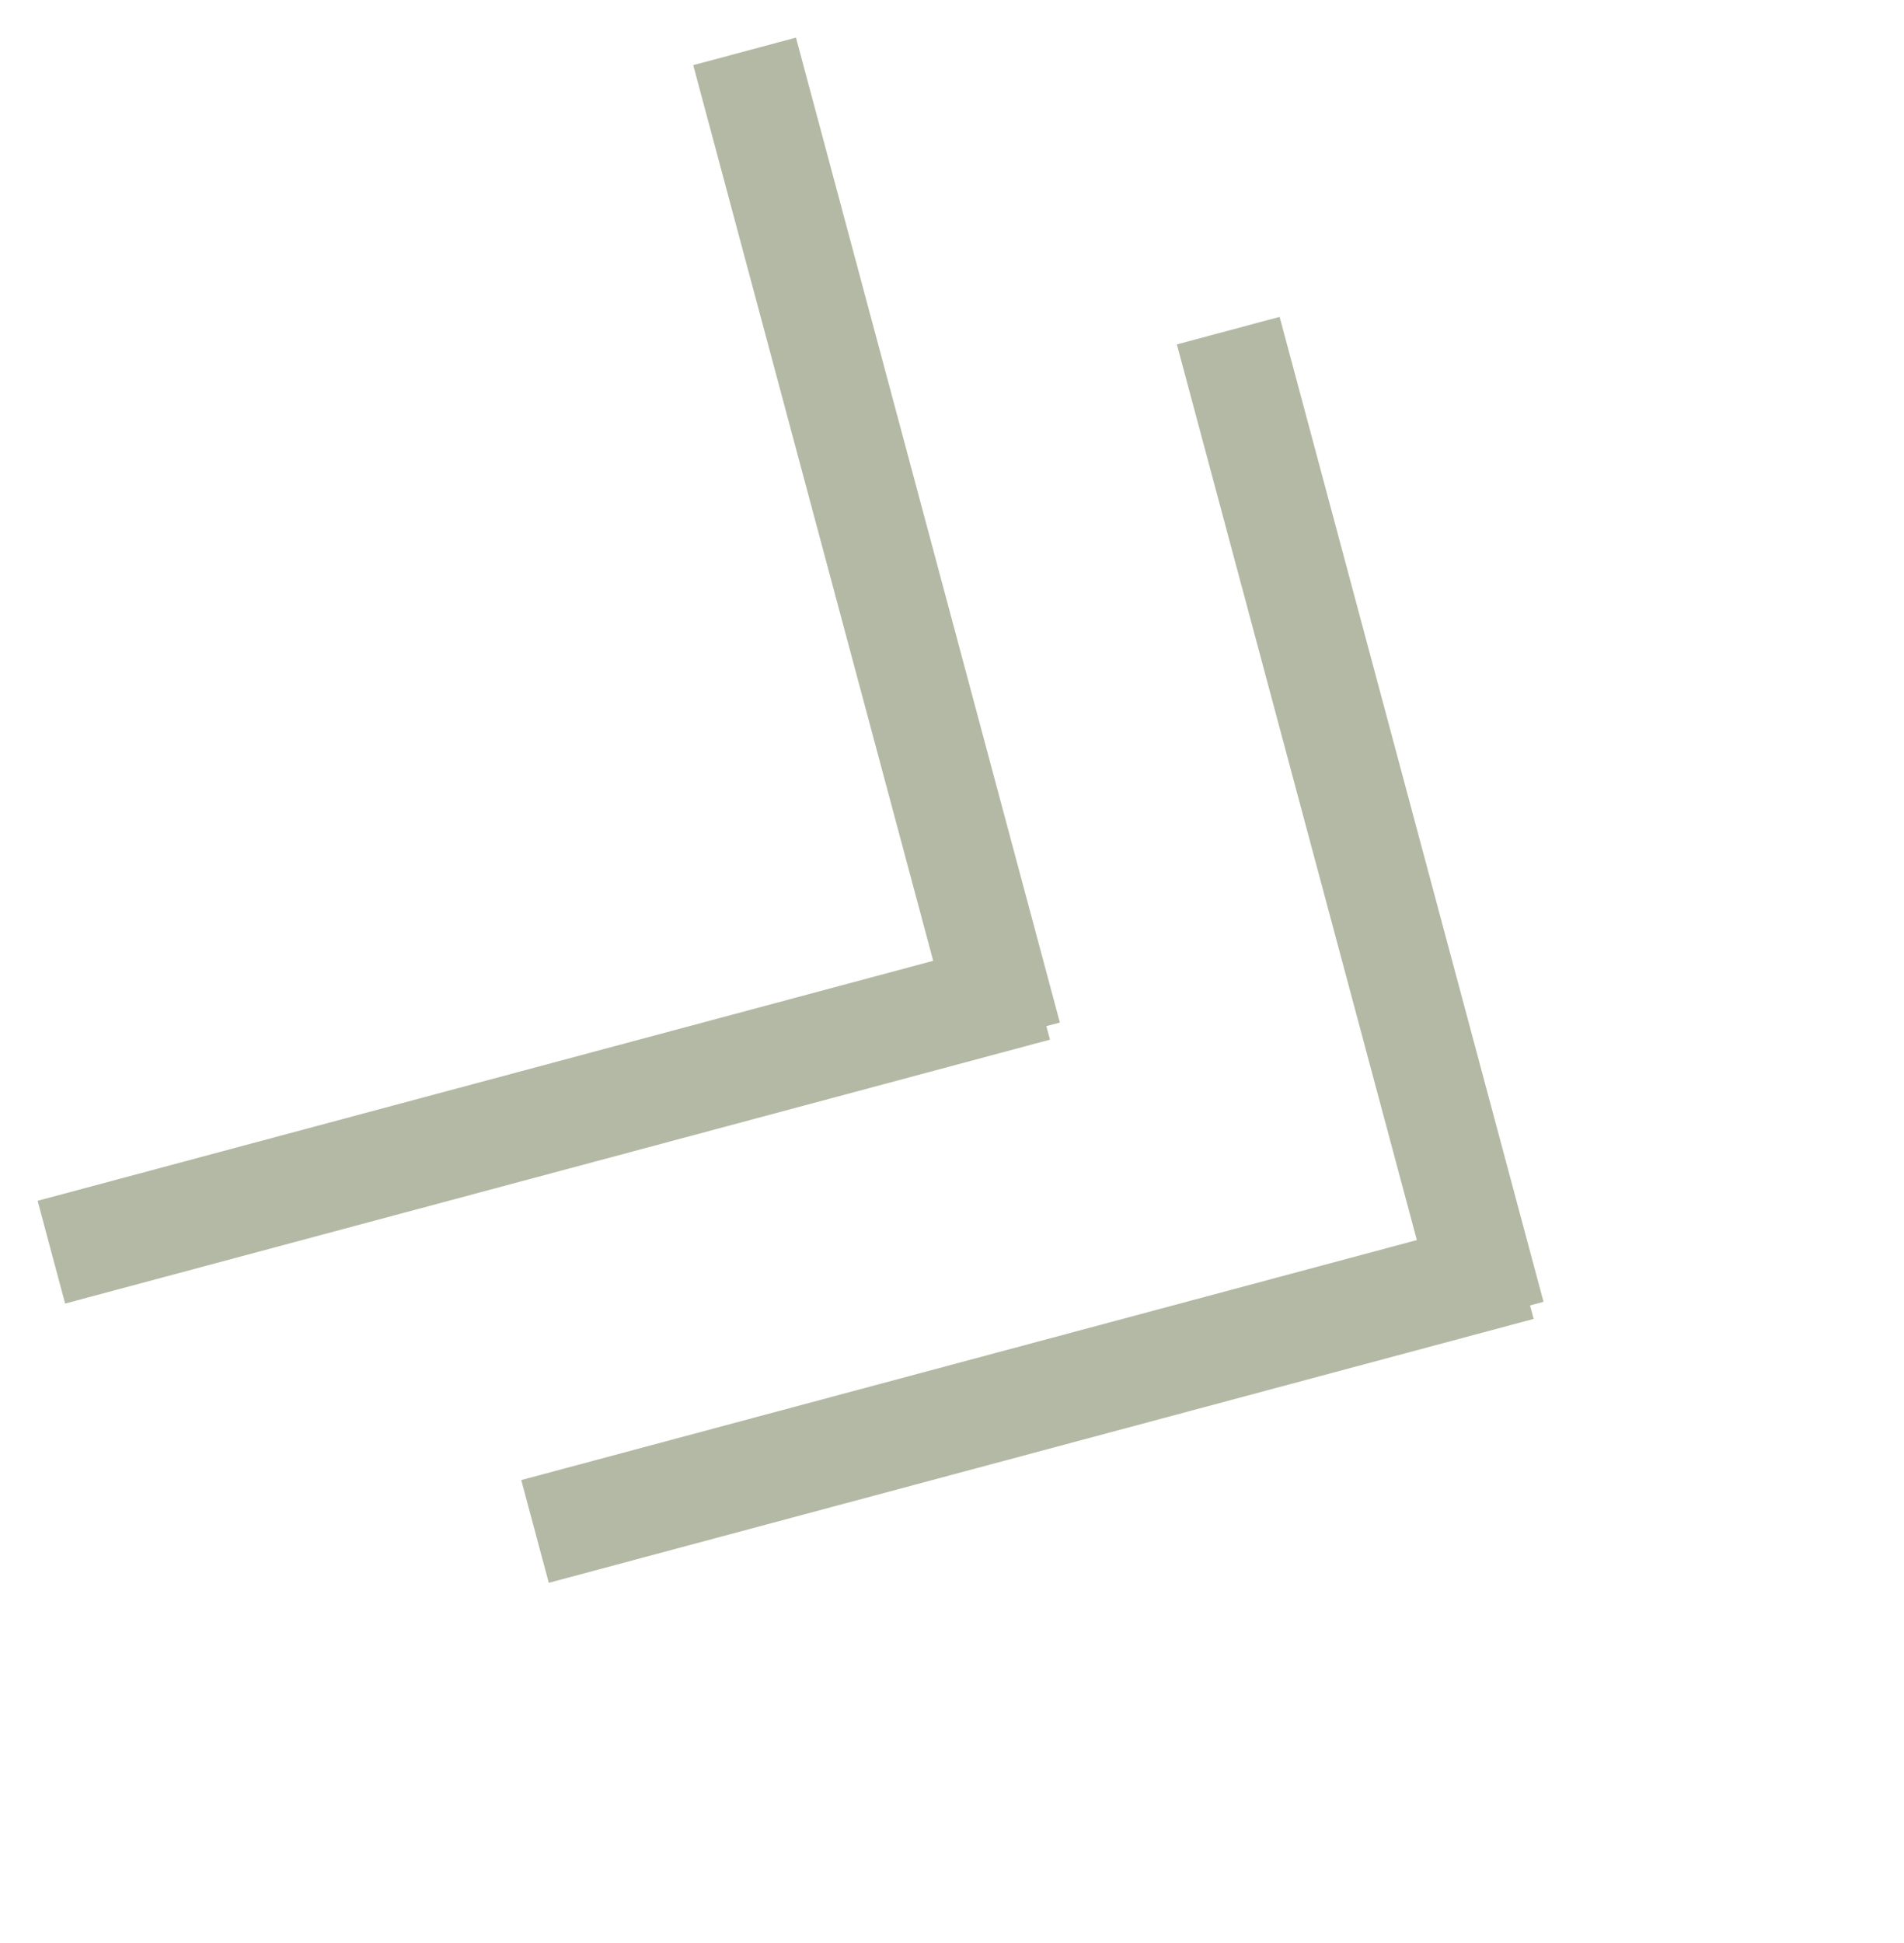 <svg xmlns="http://www.w3.org/2000/svg" width="143.191" height="146.137" viewBox="0 0 143.191 146.137">
  <g id="Group_6277" data-name="Group 6277" transform="translate(55.998 3.864) rotate(30)" opacity="0.42">
    <g id="Group_6275" data-name="Group 6275" transform="translate(42)">
      <path id="Path_8717" data-name="Path 8717" d="M54.22,54.22,0,0" transform="translate(0)" fill="none" stroke="#4a5827" stroke-width="8"/>
      <path id="Path_8718" data-name="Path 8718" d="M54.22,0,0,54.22" transform="translate(0 50.049)" fill="none" stroke="#4a5827" stroke-width="8"/>
    </g>
    <g id="Group_6276" data-name="Group 6276" transform="translate(0)">
      <path id="Path_8717-2" data-name="Path 8717" d="M54.22,54.22,0,0" transform="translate(0)" fill="none" stroke="#4a5827" stroke-width="8"/>
      <path id="Path_8718-2" data-name="Path 8718" d="M54.22,0,0,54.22" transform="translate(0 50.049)" fill="none" stroke="#4a5827" stroke-width="8"/>
    </g>
  </g>
</svg>
